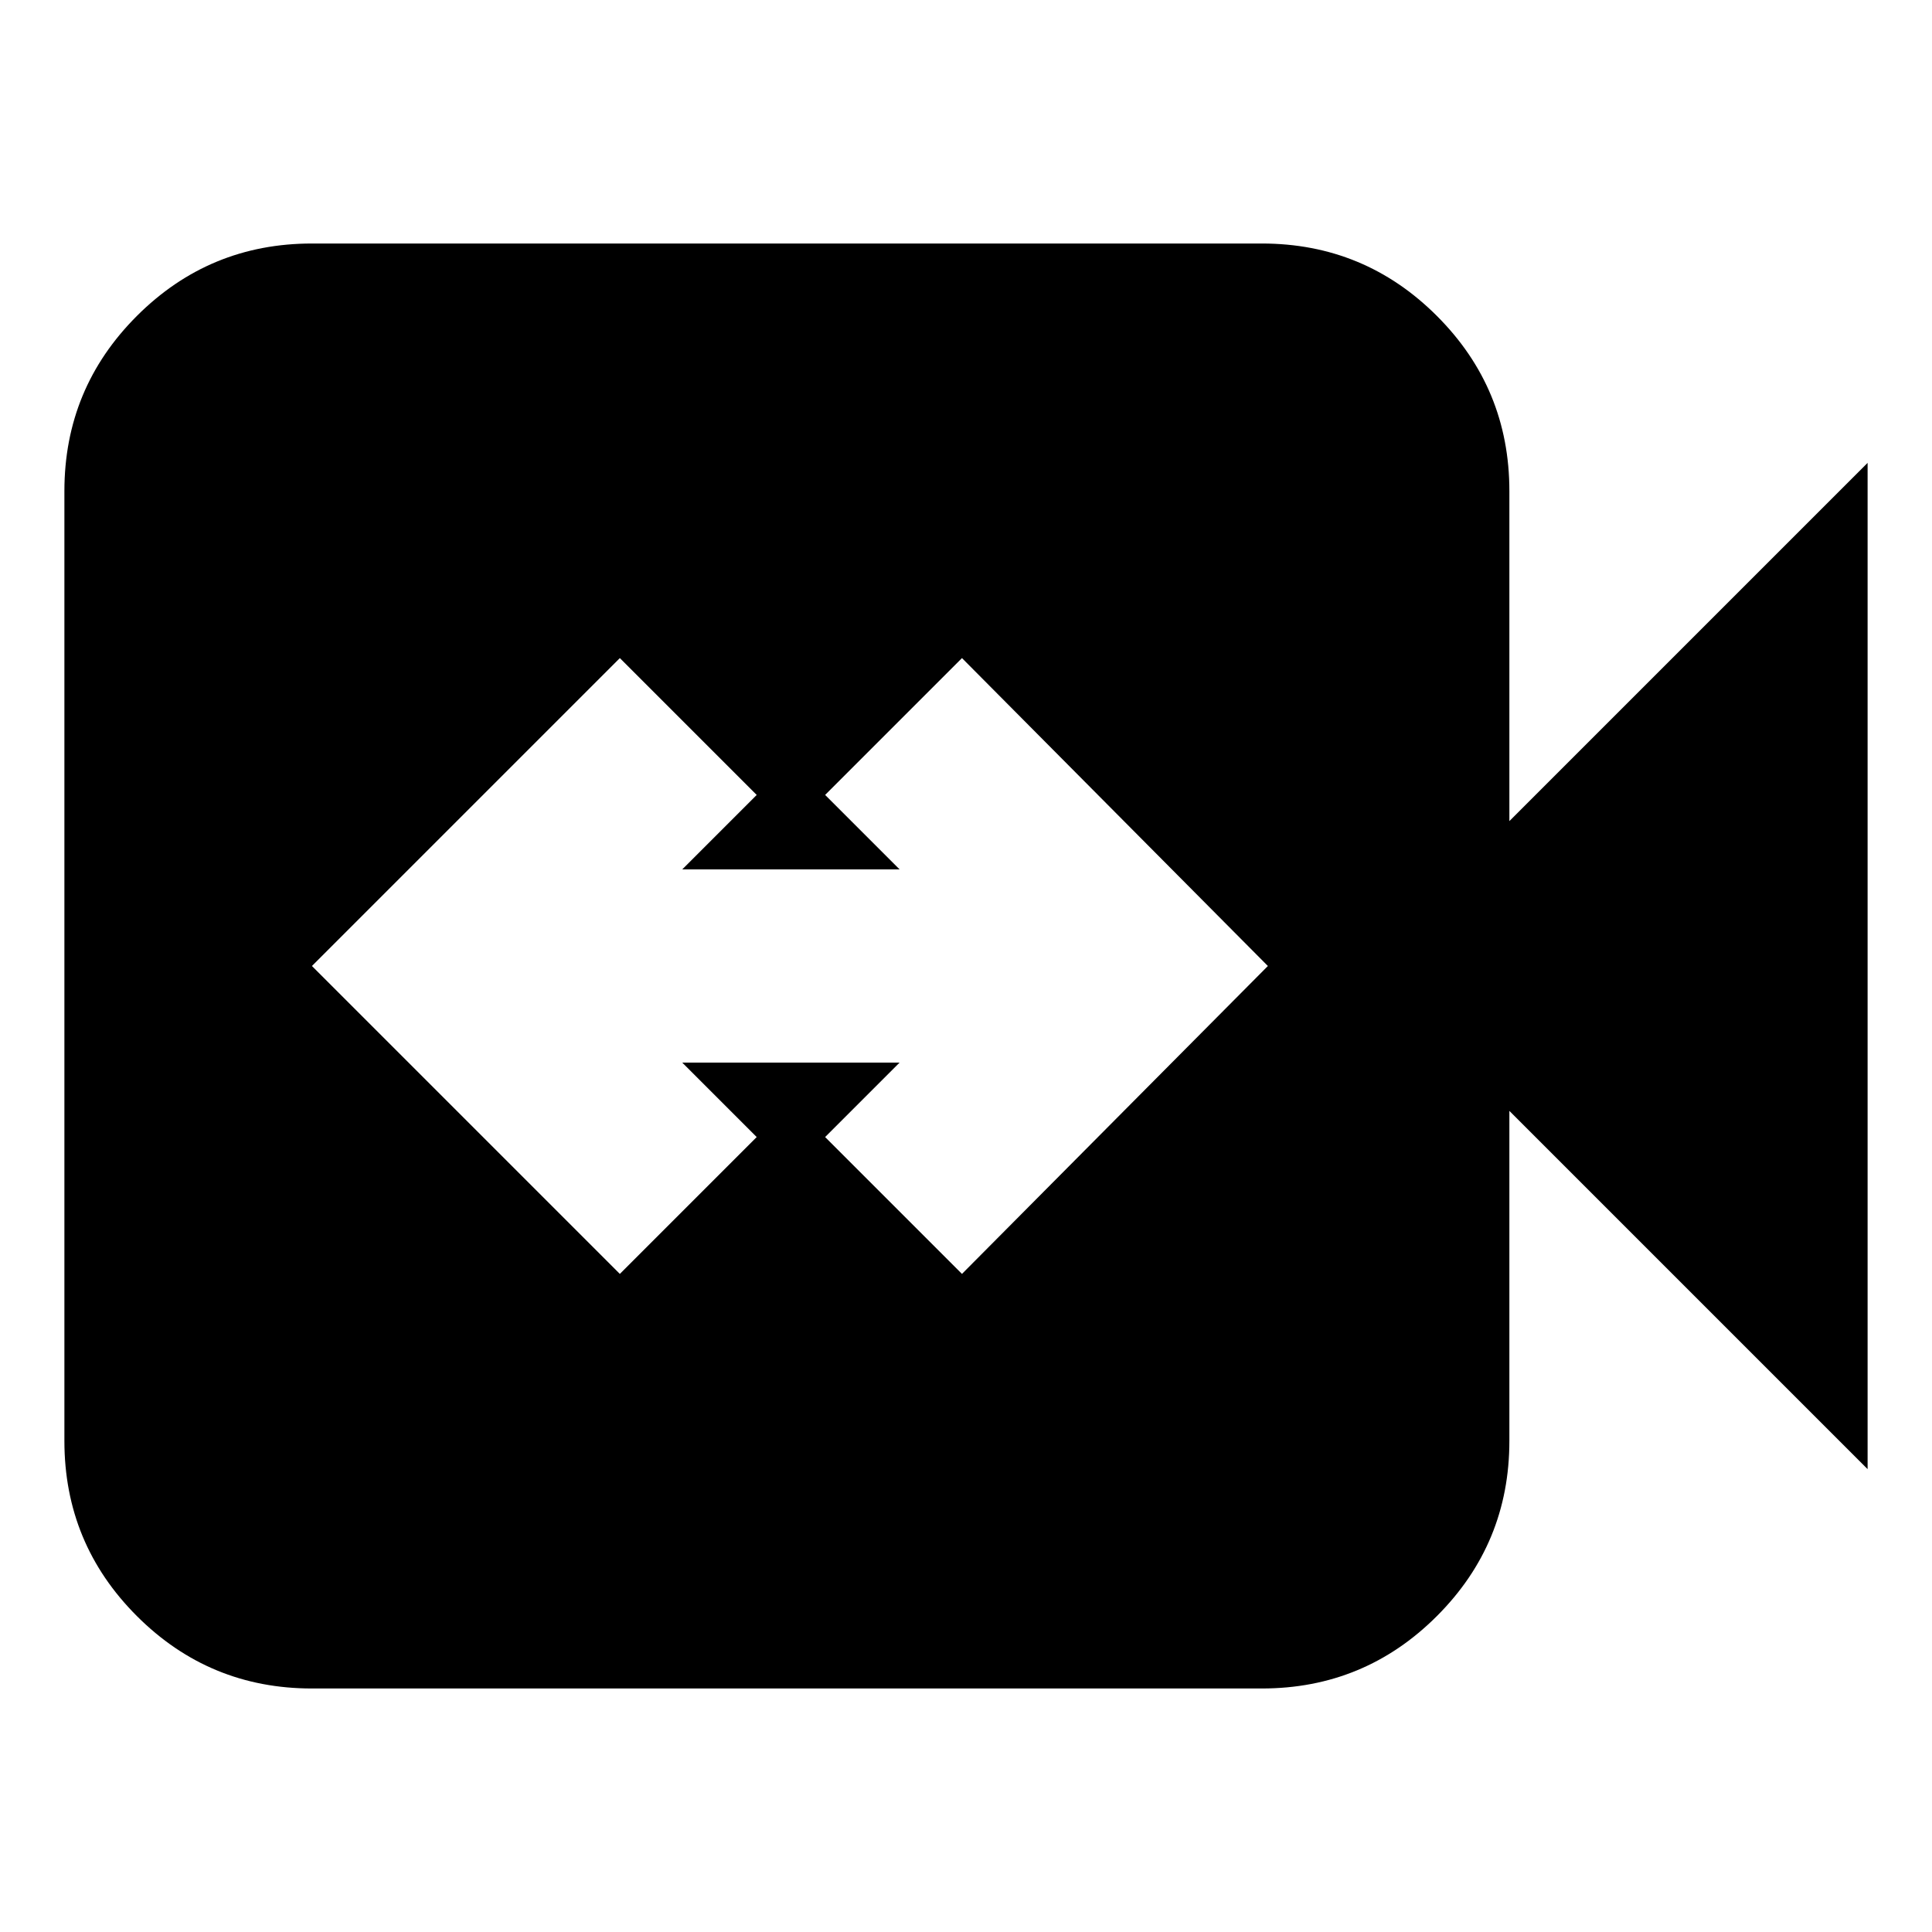 <svg xmlns="http://www.w3.org/2000/svg" height="24" width="24"><path d="m7.7 15.825 1.7-1.7-.925-.925h2.7l-.925.925 1.7 1.7L15.75 12l-3.8-3.825-1.7 1.7.925.925h-2.7l.925-.925-1.7-1.7L3.875 12Zm-3.825 5.15q-1.275 0-2.175-.9-.9-.9-.9-2.175V6.1q0-1.275.9-2.175.9-.9 2.175-.9h11.8q1.275 0 2.175.9.9.9.9 2.175v4.1l4.45-4.45v12.5l-4.45-4.45v4.1q0 1.275-.9 2.175-.9.9-2.175.9Z"/></svg>